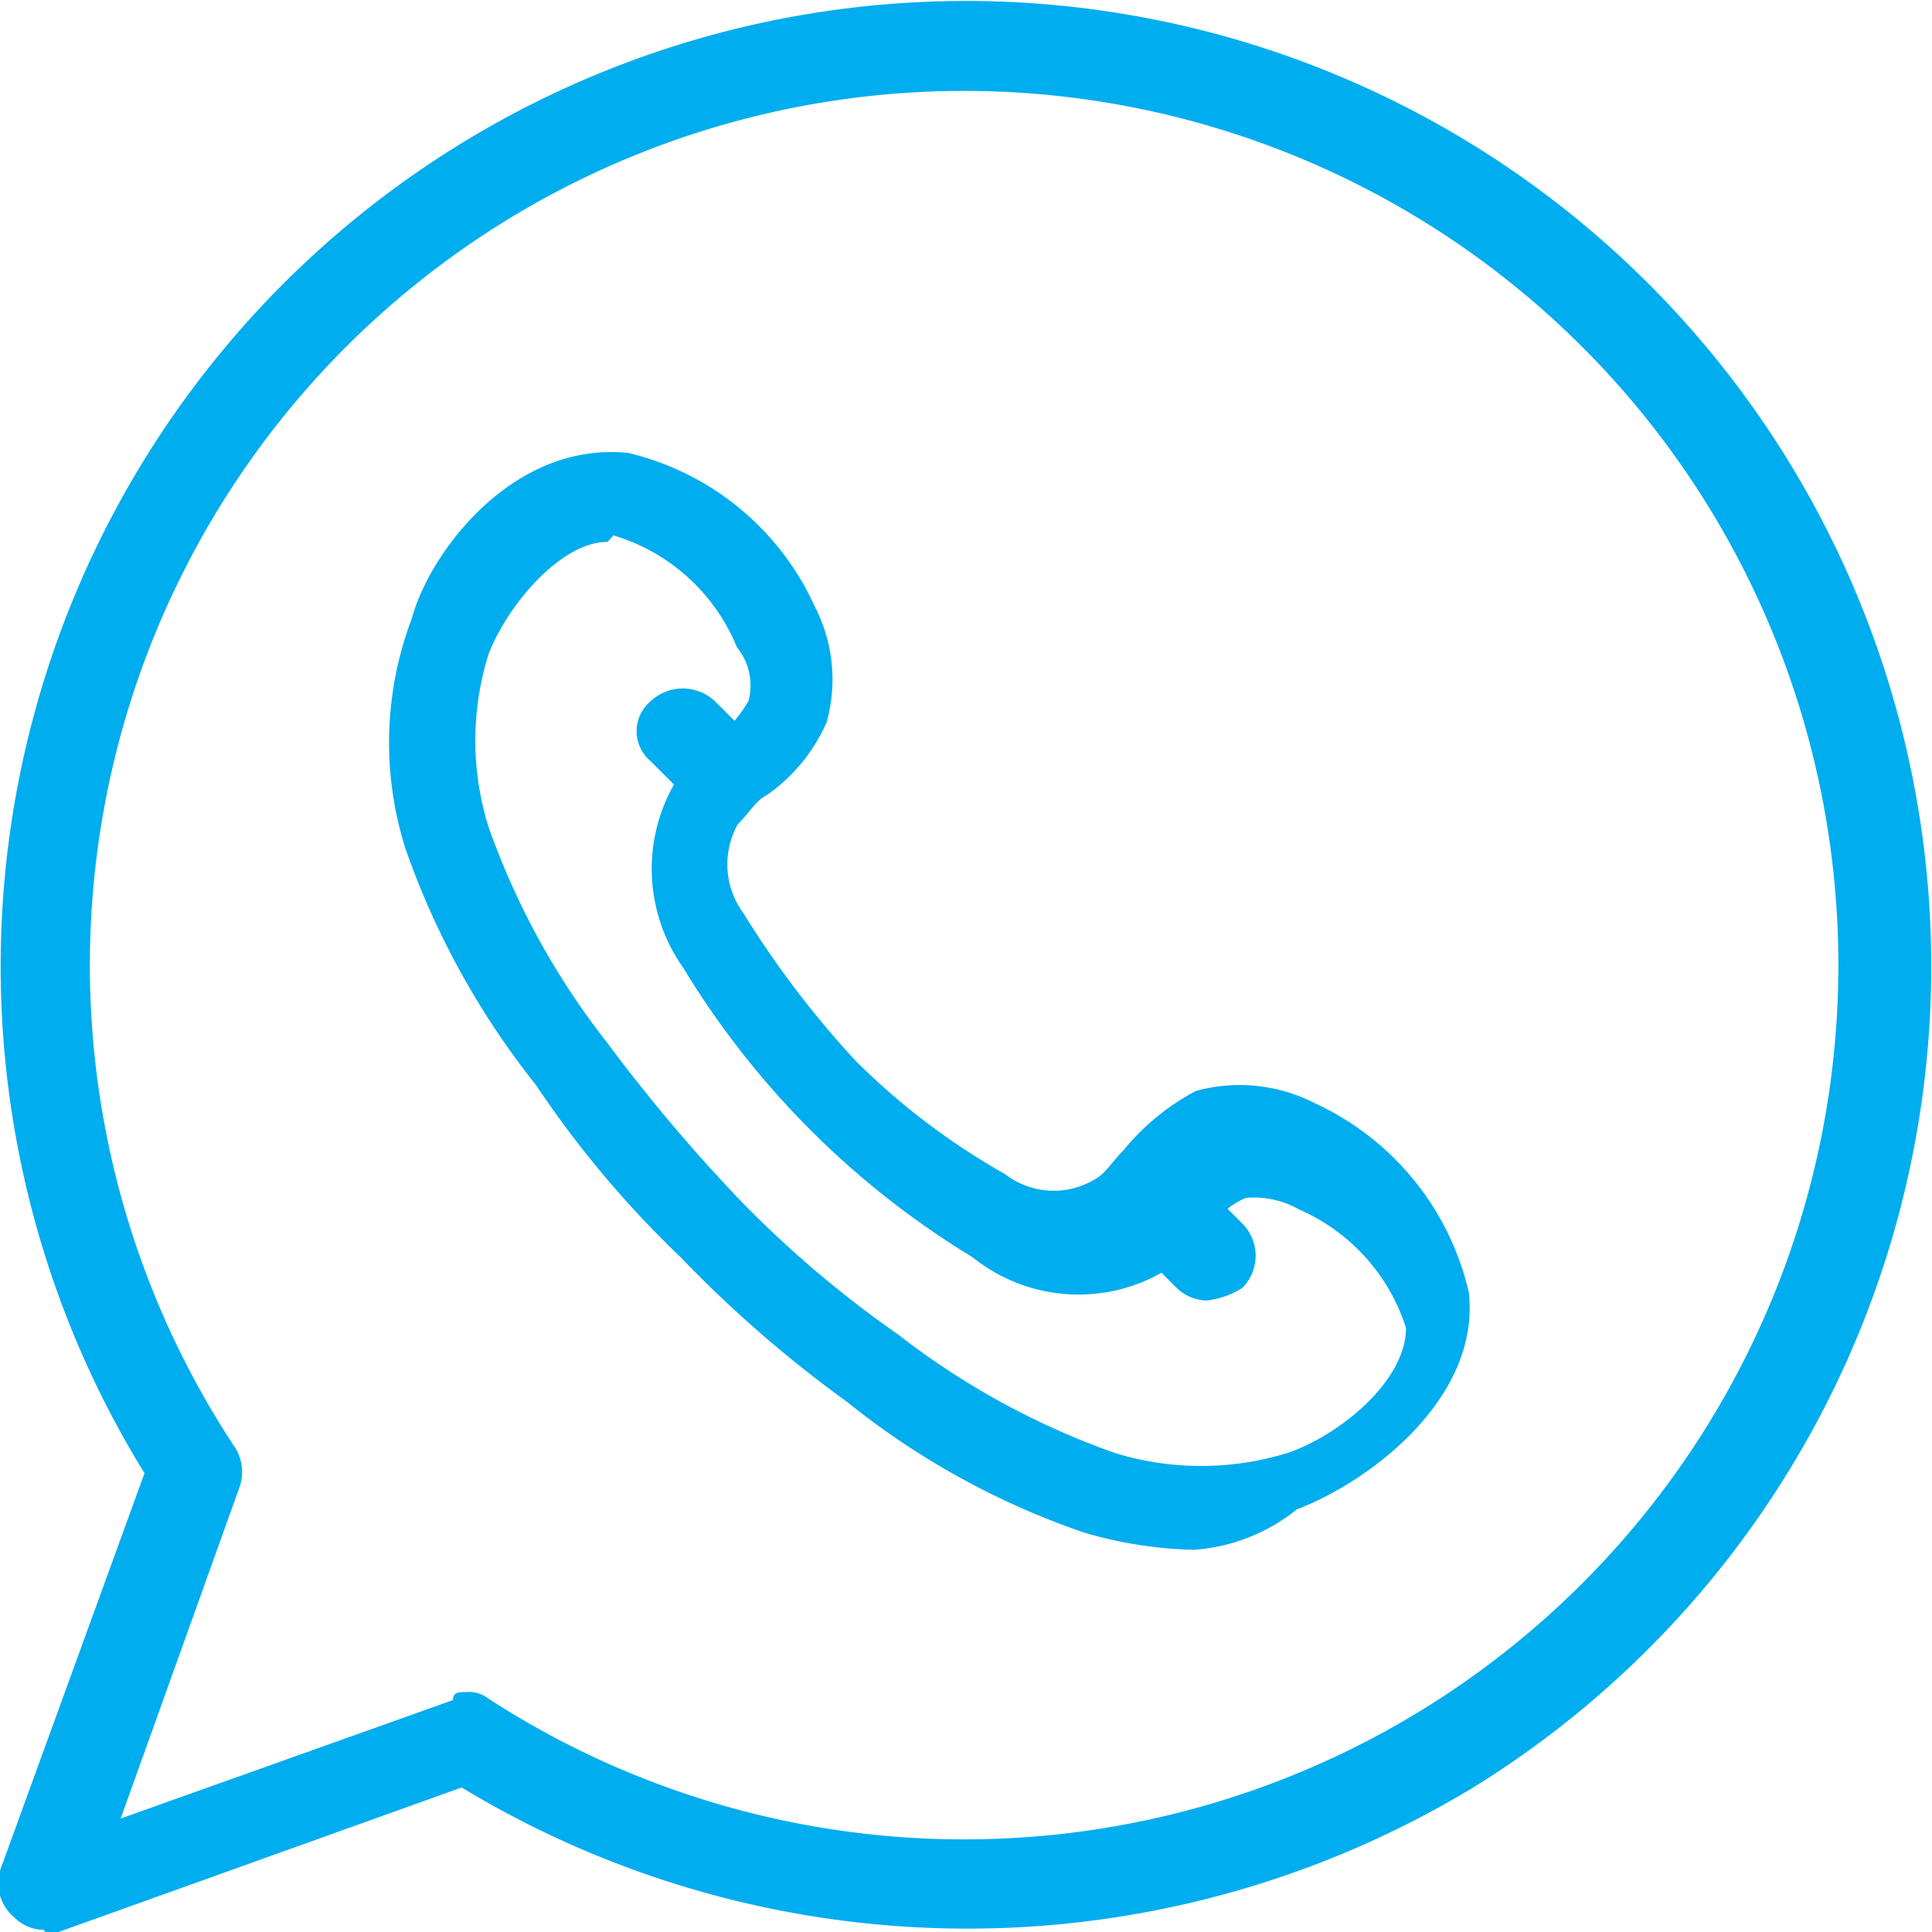 <svg xmlns="http://www.w3.org/2000/svg" viewBox="0 0 26.74 26.74"><defs><style>.b080efc1-5732-4d0c-be35-1e8adec4630c{fill:#00adee;}</style></defs><title>Capa 8 (2)</title><g id="a4bad0a1-0ace-4525-9250-348ee6fde931" data-name="Capa 2"><g id="f17b901b-4b83-40d0-9519-21ef00f4b387" data-name="Capa 1"><g id="e3355b82-f5e6-4228-8910-2335355df823" data-name="Capa 8"><path class="b080efc1-5732-4d0c-be35-1e8adec4630c" d="M.61,26.71a.58.58,0,0,1-.41-.17A.62.62,0,0,1,0,25.89l2-5.5a13.36,13.36,0,1,1,18.39,4.35,13.52,13.52,0,0,1-14,0l-5.58,2A.11.11,0,0,1,.61,26.71Zm5.83-3.29a.44.44,0,0,1,.32.09A12.1,12.1,0,1,0,3.23,20a.64.64,0,0,1,.09.57l-1.65,4.6,4.6-1.64C6.27,23.42,6.35,23.42,6.44,23.42Z"/><path class="b080efc1-5732-4d0c-be35-1e8adec4630c" d="M16.53,21.45A5.76,5.76,0,0,1,15,21.21a10.8,10.8,0,0,1-3.28-1.81,16.91,16.91,0,0,1-2.3-2,14.17,14.17,0,0,1-2-2.38,11.15,11.15,0,0,1-1.81-3.28A4.85,4.85,0,0,1,5.7,8.56c.24-.9,1.39-2.46,3-2.29A3.8,3.8,0,0,1,11.28,8.4,2.2,2.2,0,0,1,11.44,10a2.41,2.41,0,0,1-.82,1c-.16.08-.24.24-.41.41a1.14,1.14,0,0,0,.08,1.23,13.21,13.21,0,0,0,1.56,2.05,9.63,9.63,0,0,0,2.06,1.56,1.1,1.1,0,0,0,1.23.08c.16-.08.24-.24.41-.41a3.28,3.28,0,0,1,1-.82,2.28,2.28,0,0,1,1.65.17,3.83,3.83,0,0,1,2.13,2.62c.16,1.48-1.4,2.63-2.38,3A2.56,2.56,0,0,1,16.53,21.45ZM8.41,7.5c-.66,0-1.4.9-1.65,1.56a4,4,0,0,0,0,2.38,10.47,10.47,0,0,0,1.65,3,23.11,23.11,0,0,0,1.88,2.22,15.09,15.09,0,0,0,2.14,1.81,10.69,10.69,0,0,0,3,1.64,4.06,4.06,0,0,0,2.39,0c.73-.25,1.64-1,1.64-1.73a2.67,2.67,0,0,0-1.48-1.64,1.25,1.25,0,0,0-.74-.16,1.15,1.15,0,0,0-.49.41,3.86,3.86,0,0,1-.58.57,2.34,2.34,0,0,1-2.71-.16,11.89,11.89,0,0,1-4-4,2.37,2.37,0,0,1-.08-2.63,2,2,0,0,1,.57-.58,1.81,1.81,0,0,0,.41-.49.83.83,0,0,0-.16-.74A2.67,2.67,0,0,0,8.49,7.41Z"/><path class="b080efc1-5732-4d0c-be35-1e8adec4630c" d="M9.88,11.19A.66.66,0,0,1,9.47,11L9,10.53a.54.54,0,0,1,0-.82H9a.65.65,0,0,1,.9,0l.5.5a.65.65,0,0,1,0,.9C10.21,11.11,10.05,11.19,9.88,11.19Z"/><path class="b080efc1-5732-4d0c-be35-1e8adec4630c" d="M16.7,18a.62.62,0,0,1-.41-.17l-.49-.49a.64.64,0,1,1,.9-.9l.49.49a.63.63,0,0,1,0,.9A1.2,1.2,0,0,1,16.7,18Z"/></g></g></g></svg>